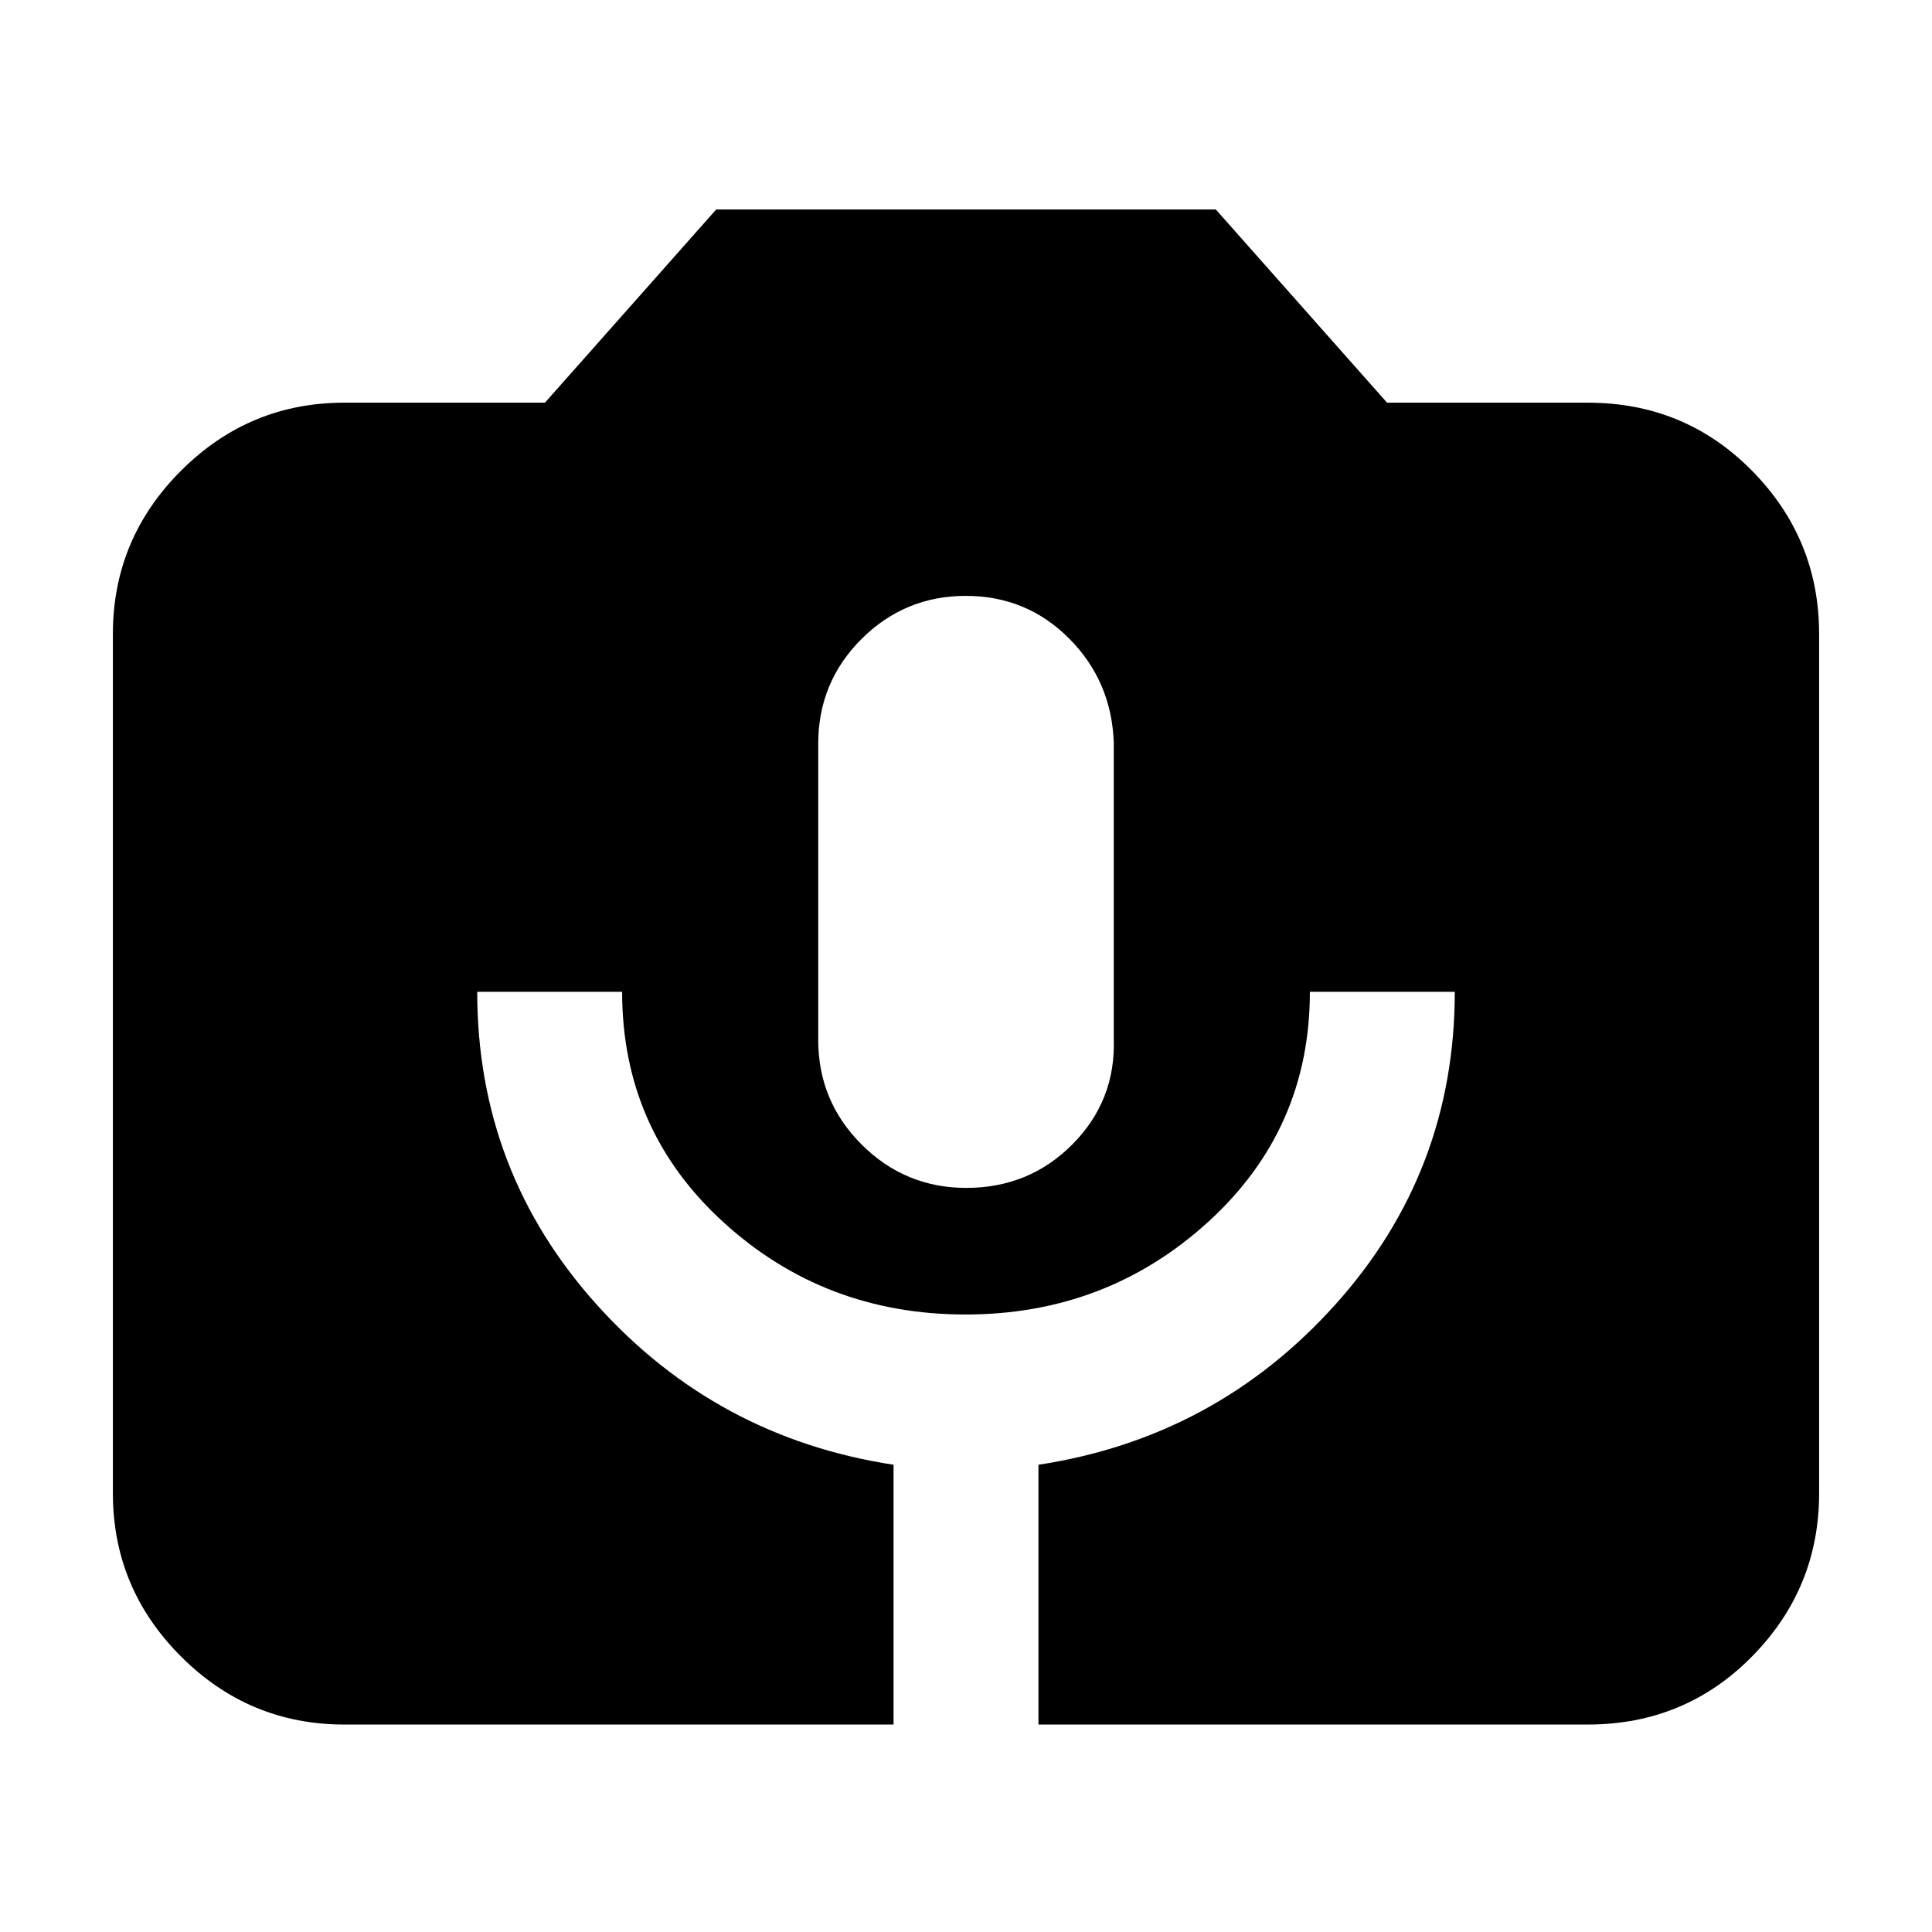 <svg xmlns="http://www.w3.org/2000/svg" height="20" viewBox="0 -960 960 960" width="20"><path d="M171.04-103.09q-47.3 0-81.12-33.83-33.83-33.82-33.83-81.12v-426.92q0-47.3 33.83-81.12 33.82-33.83 81.12-33.83h99.74l85.09-96h248.26l85.09 96h99.74q48.3 0 81.62 33.83 33.33 33.82 33.33 81.12v426.92q0 47.3-33.33 81.12-33.32 33.83-81.62 33.83H516v-129.08q88-13.44 147.43-79.5 59.44-66.07 59.44-155.5h-72q0 68.3-50.53 114.32-50.53 46.02-120.59 46.02-70.05 0-120.34-45.9-50.28-45.91-50.28-114.44h-72q0 89.43 59.44 155.5Q356-245.61 444-232.17v129.08H171.04Zm309.08-266.65q31.31 0 52.81-21.69 21.5-21.69 20.5-52.31v-147.03q-1-30.63-22.12-51.89-21.12-21.25-51.43-21.25t-51.81 21.44q-21.5 21.45-21.5 52.07v147.04q0 30.62 21.62 52.12 21.62 21.5 51.93 21.5Z"/></svg>